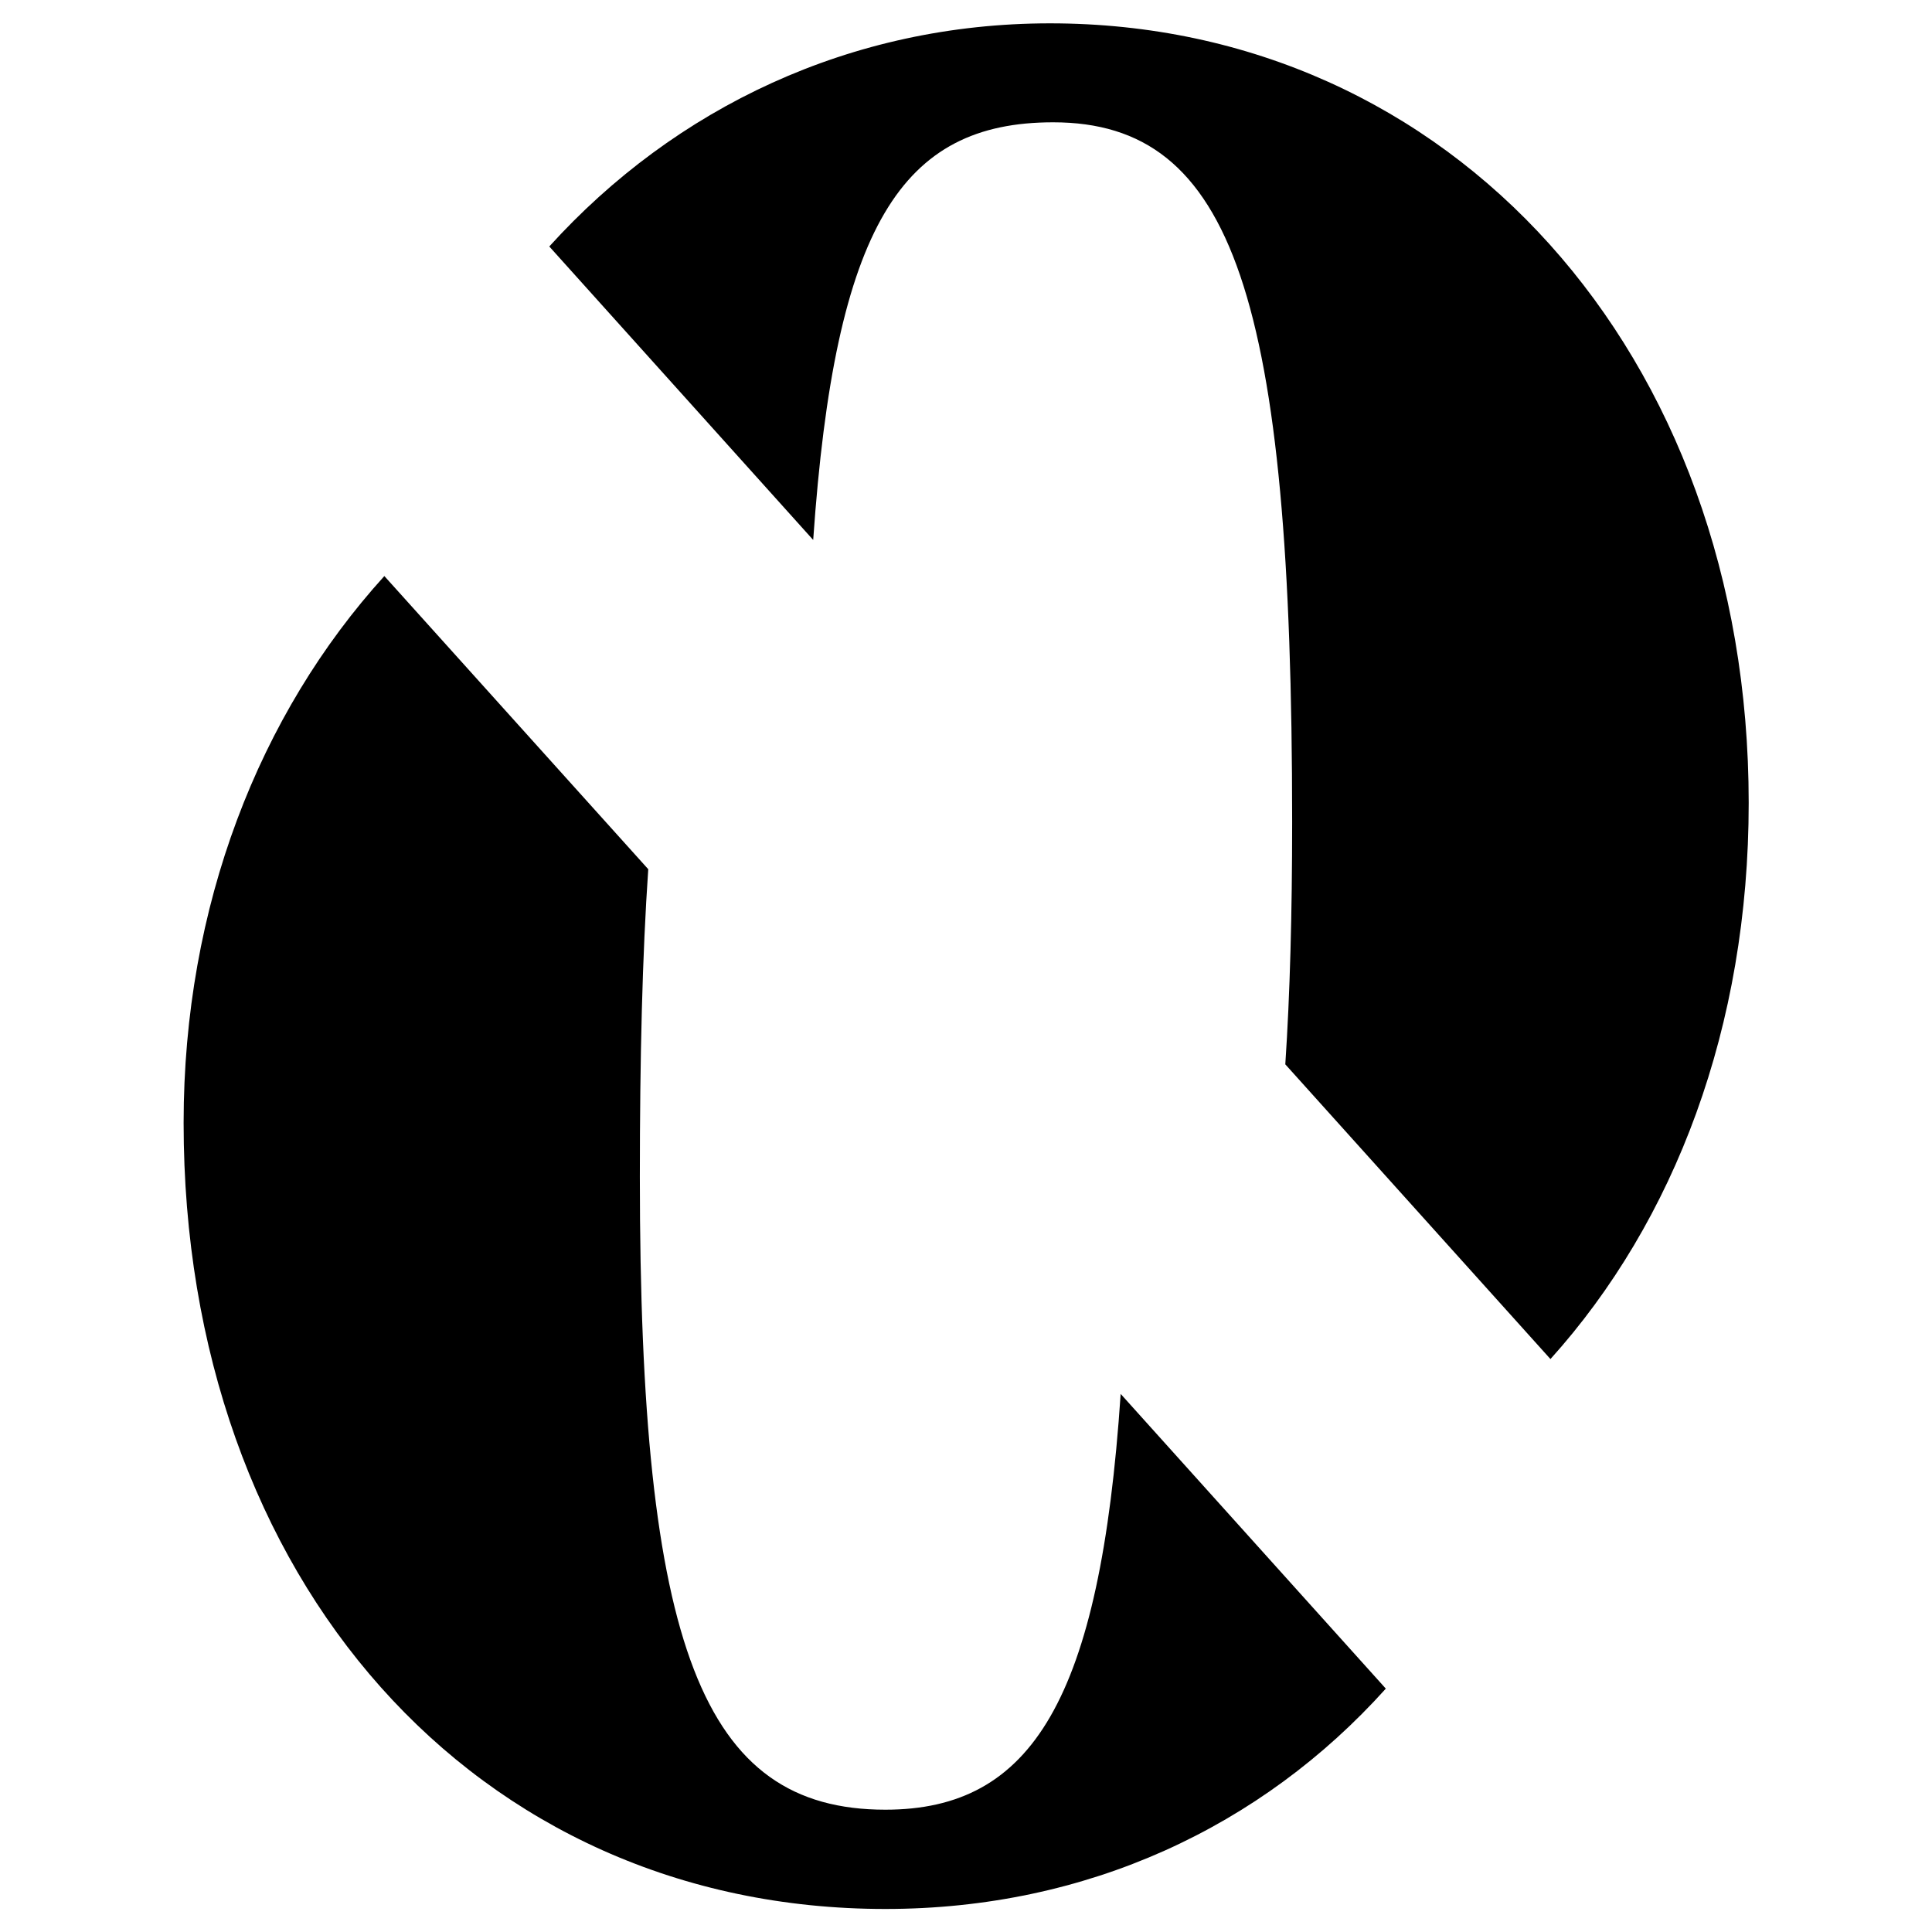 <?xml version="1.0" encoding="UTF-8" standalone="no"?>
<!-- Created with Inkscape (http://www.inkscape.org/) -->

<svg
   width="6.208mm"
   height="6.208mm"
   viewBox="0 0 6.208 6.208"
   version="1.1"
   id="svg5"
   inkscape:export-filename="/home/jade/bitmap.png"
   inkscape:export-xdpi="3068.54"
   inkscape:export-ydpi="3068.54"
   inkscape:version="1.1 (c4e8f9ed74, 2021-05-24)"
   sodipodi:docname="drawing.svg"
   xmlns:inkscape="http://www.inkscape.org/namespaces/inkscape"
   xmlns:sodipodi="http://sodipodi.sourceforge.net/DTD/sodipodi-0.dtd"
   xmlns="http://www.w3.org/2000/svg"
   xmlns:svg="http://www.w3.org/2000/svg">
  <sodipodi:namedview
     id="namedview7"
     pagecolor="#505050"
     bordercolor="#ffffff"
     borderopacity="1"
     inkscape:pageshadow="0"
     inkscape:pageopacity="0"
     inkscape:pagecheckerboard="1"
     inkscape:document-units="mm"
     showgrid="false"
     inkscape:snap-page="true"
     inkscape:snap-bbox="true"
     inkscape:bbox-paths="true"
     inkscape:zoom="16"
     inkscape:cx="9.90625"
     inkscape:cy="12.09375"
     inkscape:window-width="1920"
     inkscape:window-height="1048"
     inkscape:window-x="0"
     inkscape:window-y="32"
     inkscape:window-maximized="1"
     inkscape:current-layer="layer1"
     fit-margin-top="0"
     fit-margin-left="0"
     fit-margin-right="0"
     fit-margin-bottom="0" />
  <defs
     id="defs2" />
     	<style>
     		@keyframes h {
     		  0%   {fill:red;}
     		  25%  {fill:firebrick;}
     		  50%  {fill:crimson;}
     		  75%  {fill:coral;}
     		  100% {fill:orangered;}
     		}
     	</style>
     
  <g
     inkscape:label="Layer 1"
     inkscape:groupmode="layer"
     id="layer1"
     transform="translate(0.005,0.005)">
    <g
       id="g36268"
       transform="translate(0.585,0.07)">
      <path
         id="path36218"
         style="font-weight:bold;font-size:10.121px;line-height:1.25;font-family:'Nimbus Roman';-inkscape-font-specification:'Nimbus Roman,  Bold';animation: h 20s infinite linear;stroke-width:0.253"
         d="M 0.645,1.776 C 0.243,2.219 0,2.836 0,3.533 0,5.001 0.938,6.059 2.255,6.059 c 0.648,0 1.209,-0.264 1.608,-0.708 L 3.011,4.404 c -0.066,0.983 -0.285,1.336 -0.756,1.336 -0.589,0 -0.789,-0.524 -0.789,-2.033 0,-0.386 0.008,-0.713 0.027,-0.989 z" />
      <path
         id="path36263"
         style="font-weight:bold;font-size:10.121px;line-height:1.25;font-family:'Nimbus Roman';-inkscape-font-specification:'Nimbus Roman,  Bold';animation: h 20s infinite linear;stroke-width:0.253"
         d="M 1.175,0.717 2.023,1.66 c 0.07,-1.012 0.285,-1.342 0.771,-1.342 0.579,0 0.768,0.565 0.768,2.248 0,0.295 -0.007,0.554 -0.022,0.779 L 4.392,4.292 C 4.792,3.848 5.029,3.224 5.029,2.505 5.029,1.058 4.071,0 2.784,0 2.144,0 1.579,0.271 1.175,0.717 Z" />
    </g>
  </g>
</svg>
	
